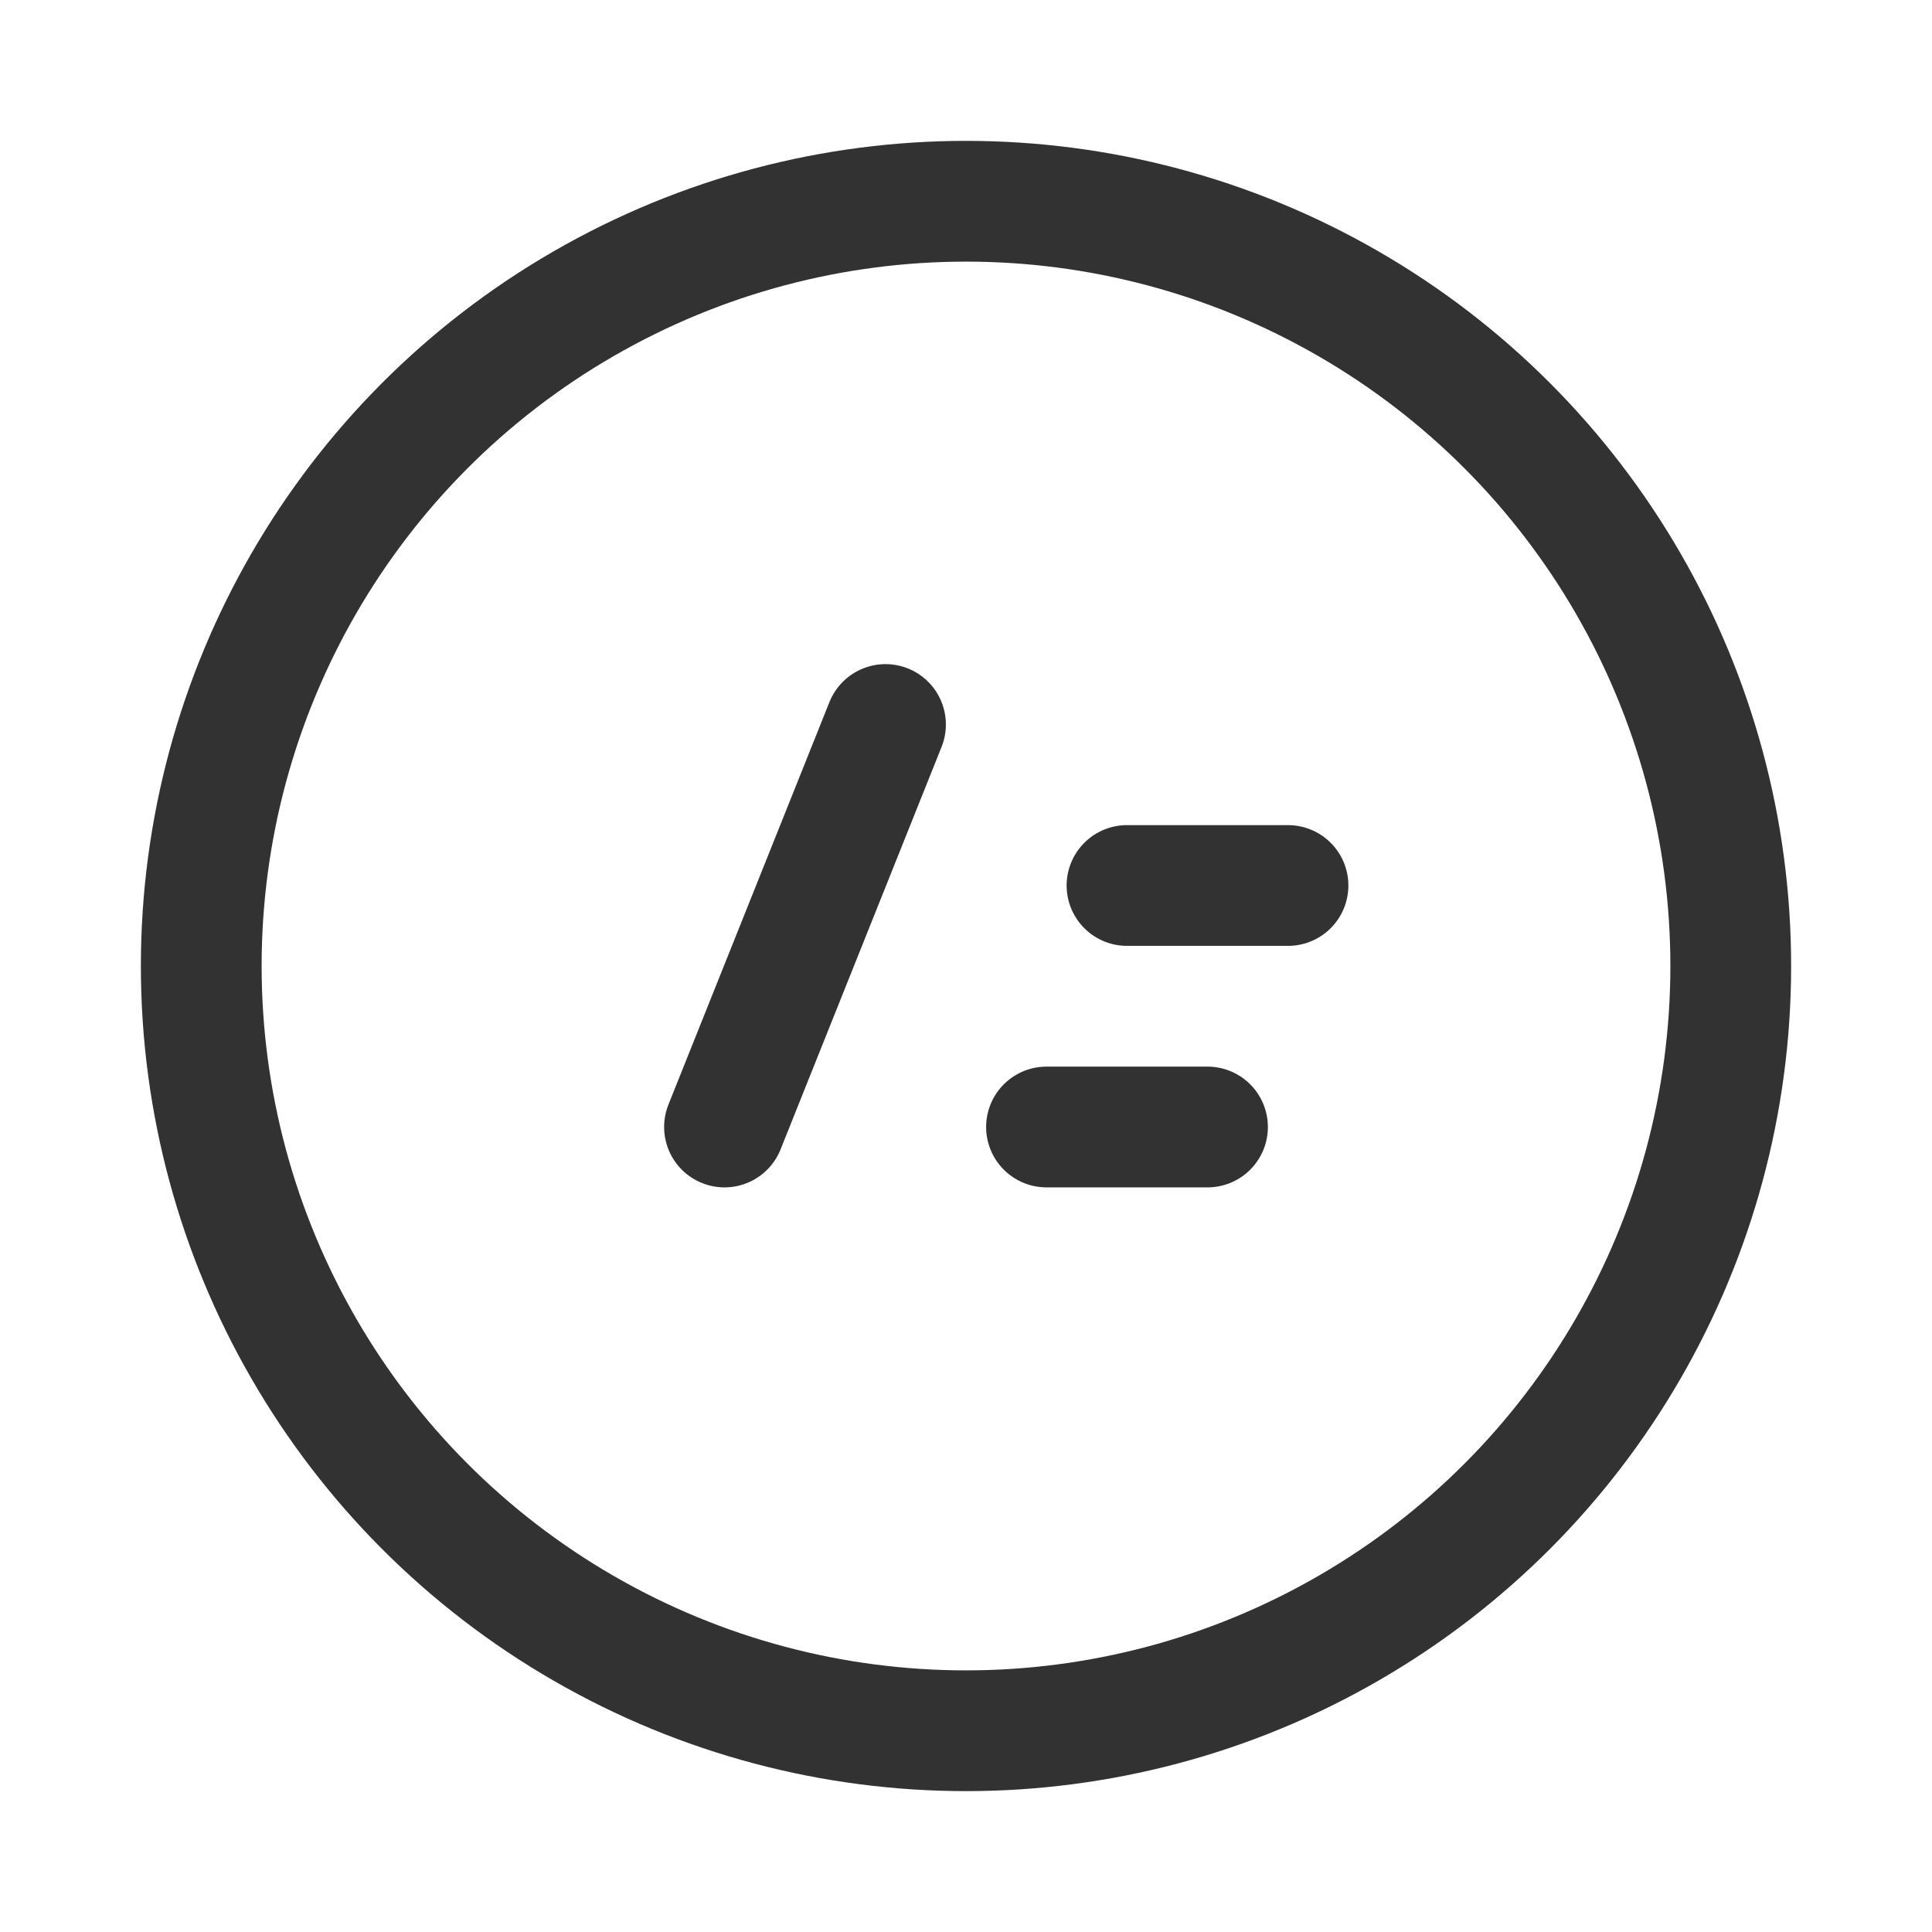 <svg xmlns="http://www.w3.org/2000/svg" viewBox="0 0 24 24"><path d="M0,0H24V24H0Z" fill="none"/><line x1="9" y1="14" x2="11" y2="9" fill="none" stroke="#323232" stroke-linecap="round" stroke-linejoin="round" stroke-width="1.5"/><line x1="13" y1="14" x2="15" y2="14" fill="none" stroke="#323232" stroke-linecap="round" stroke-linejoin="round" stroke-width="1.5"/><line x1="14" y1="11" x2="16" y2="11" fill="none" stroke="#323232" stroke-linecap="round" stroke-linejoin="round" stroke-width="1.5"/><circle cx="12" cy="12" r="9.5" fill="none" stroke="#323232" stroke-linecap="round" stroke-linejoin="round" stroke-width="1.5"/></svg>